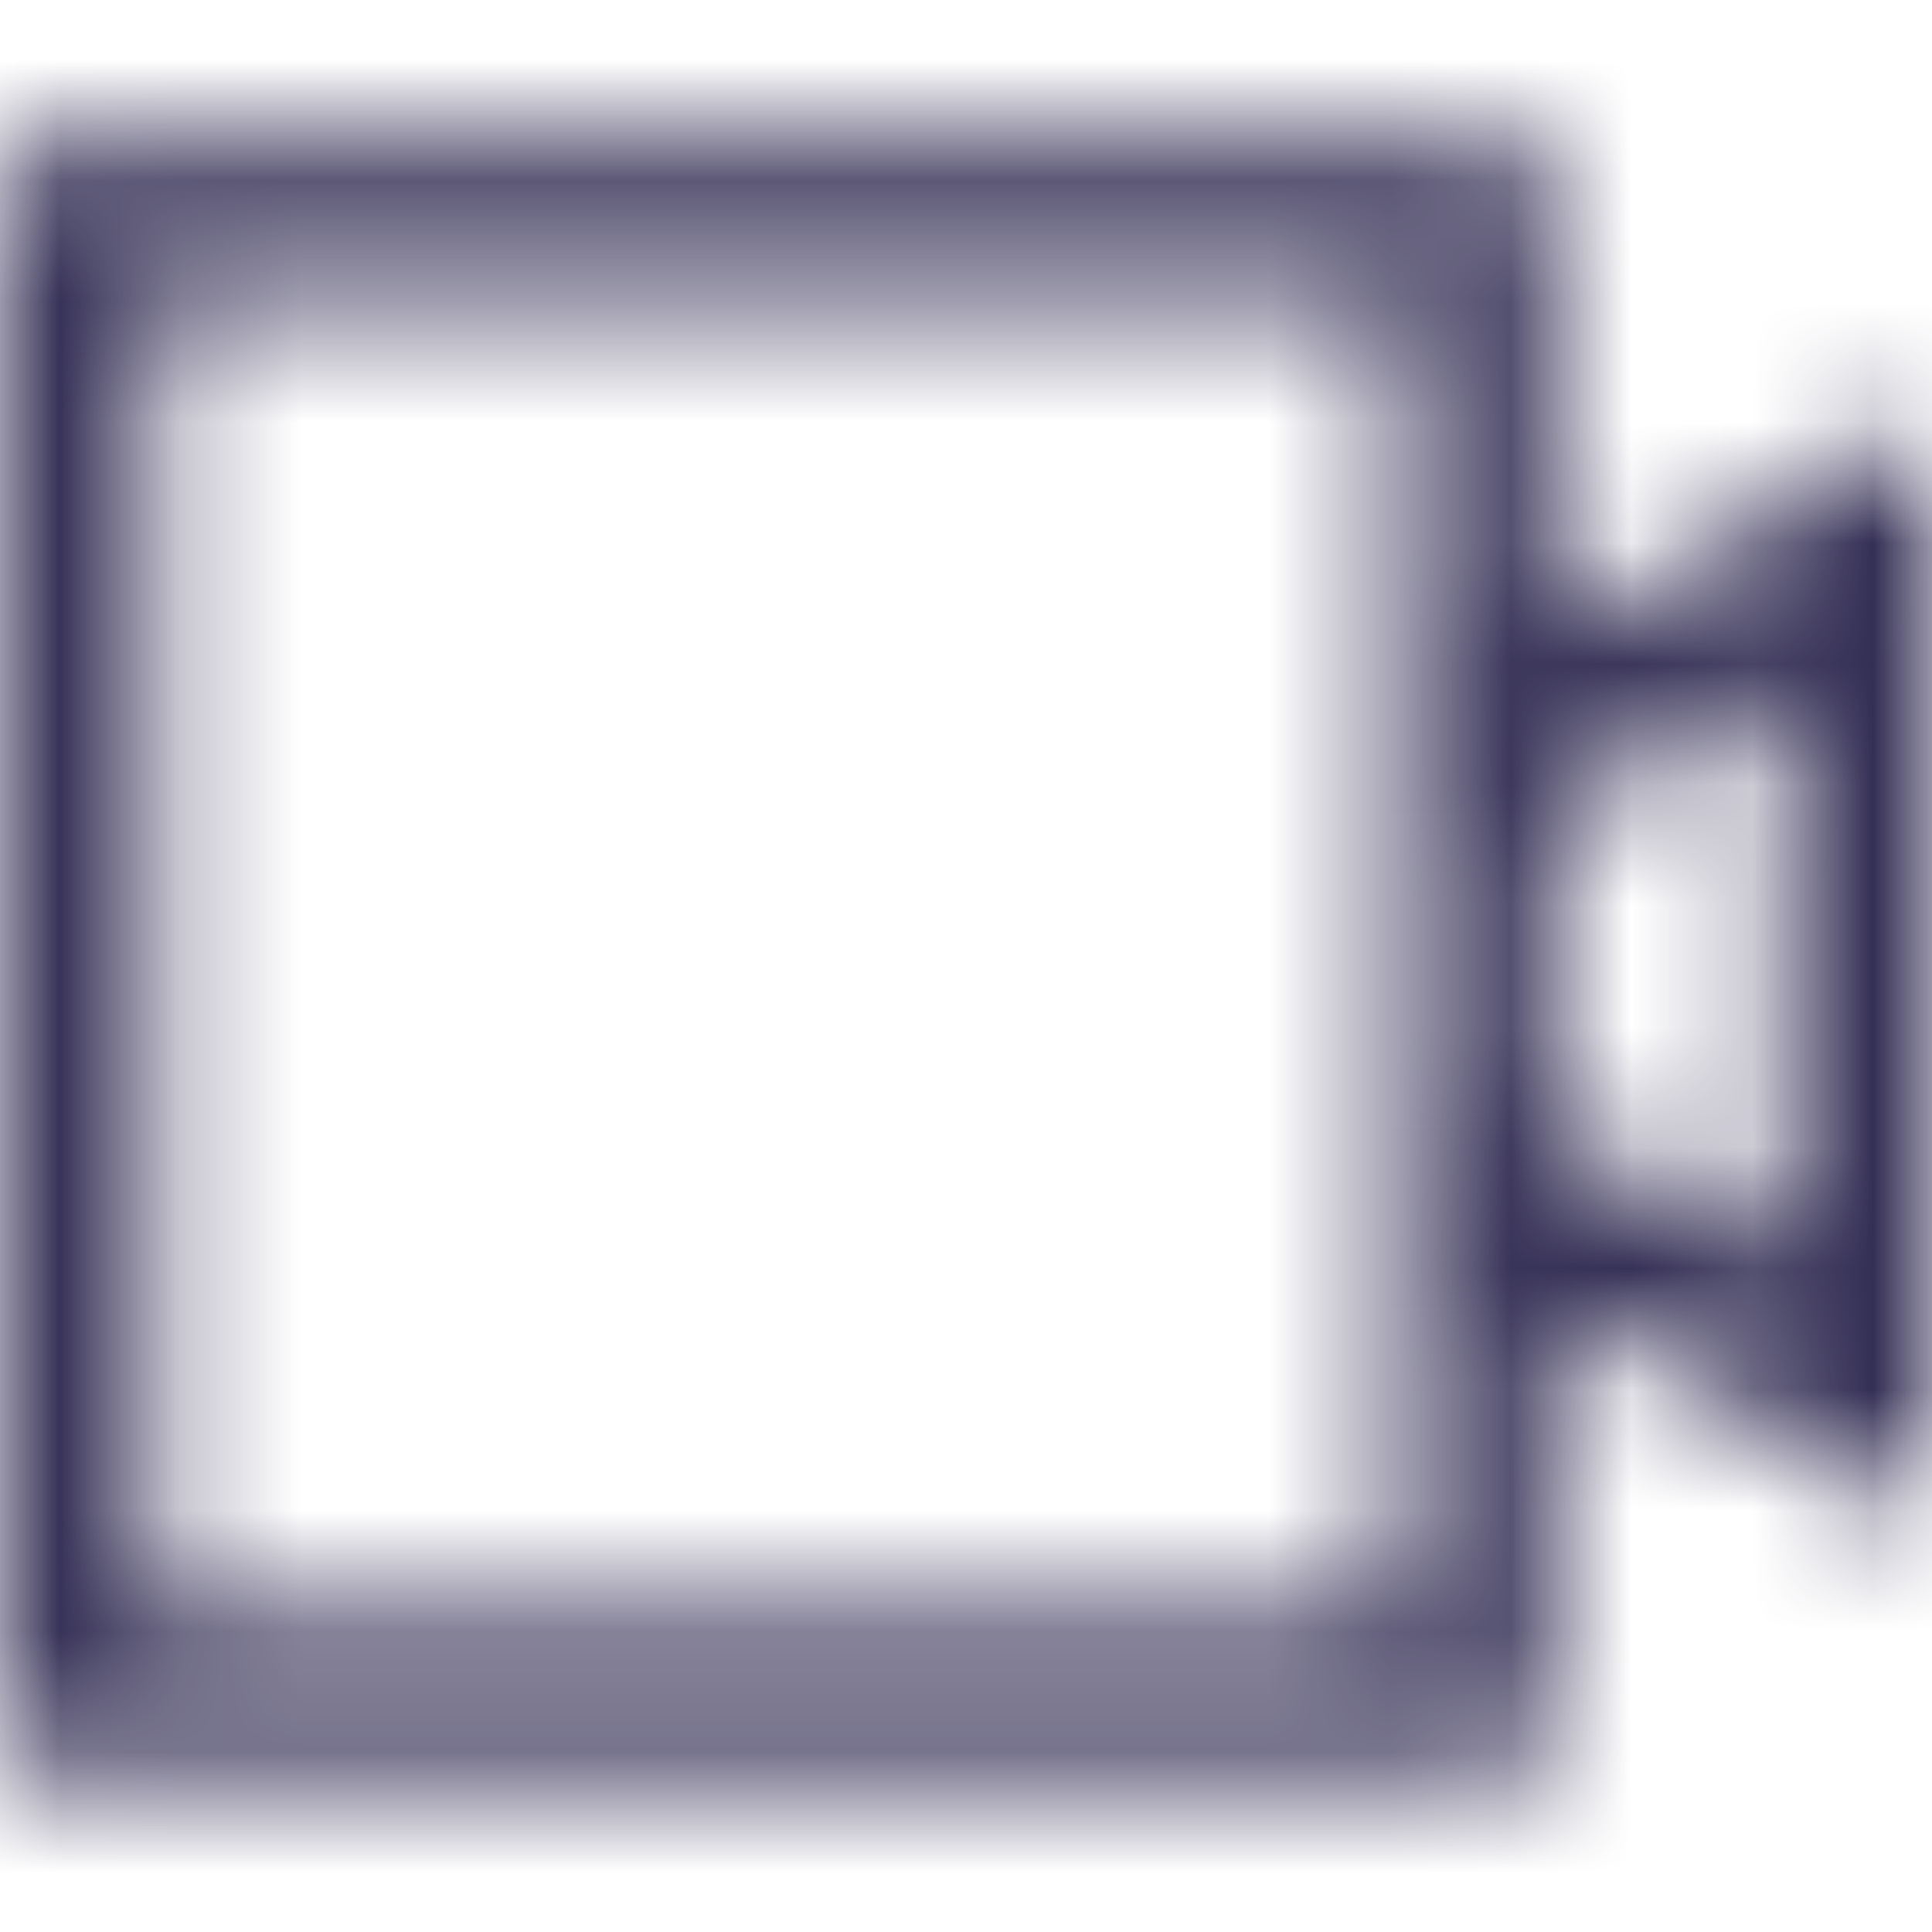 <svg viewBox="0 0 16 16" fill="none" xmlns="http://www.w3.org/2000/svg">
  <title>Video Icon</title>
  <mask id="mask0" mask-type="alpha" maskUnits="userSpaceOnUse" x="0" y="1" width="16" height="14">
    <path d="M12.84 5.31V1.2H0.02V14.66H12.83V10.78L16 12.6V8.04V3.48L12.84 5.31ZM11.59 13.41H1.27V2.45H11.58V6.03V7.47V8.61V10.05V13.41H11.59ZM14.75 8.04V10.43L12.84 9.33V6.75L14.75 5.65V8.04Z" fill="white"/>
  </mask>
  <g mask="url(#mask0)">
    <rect width="16" height="16" fill="#332E54"/>
  </g>
</svg>

